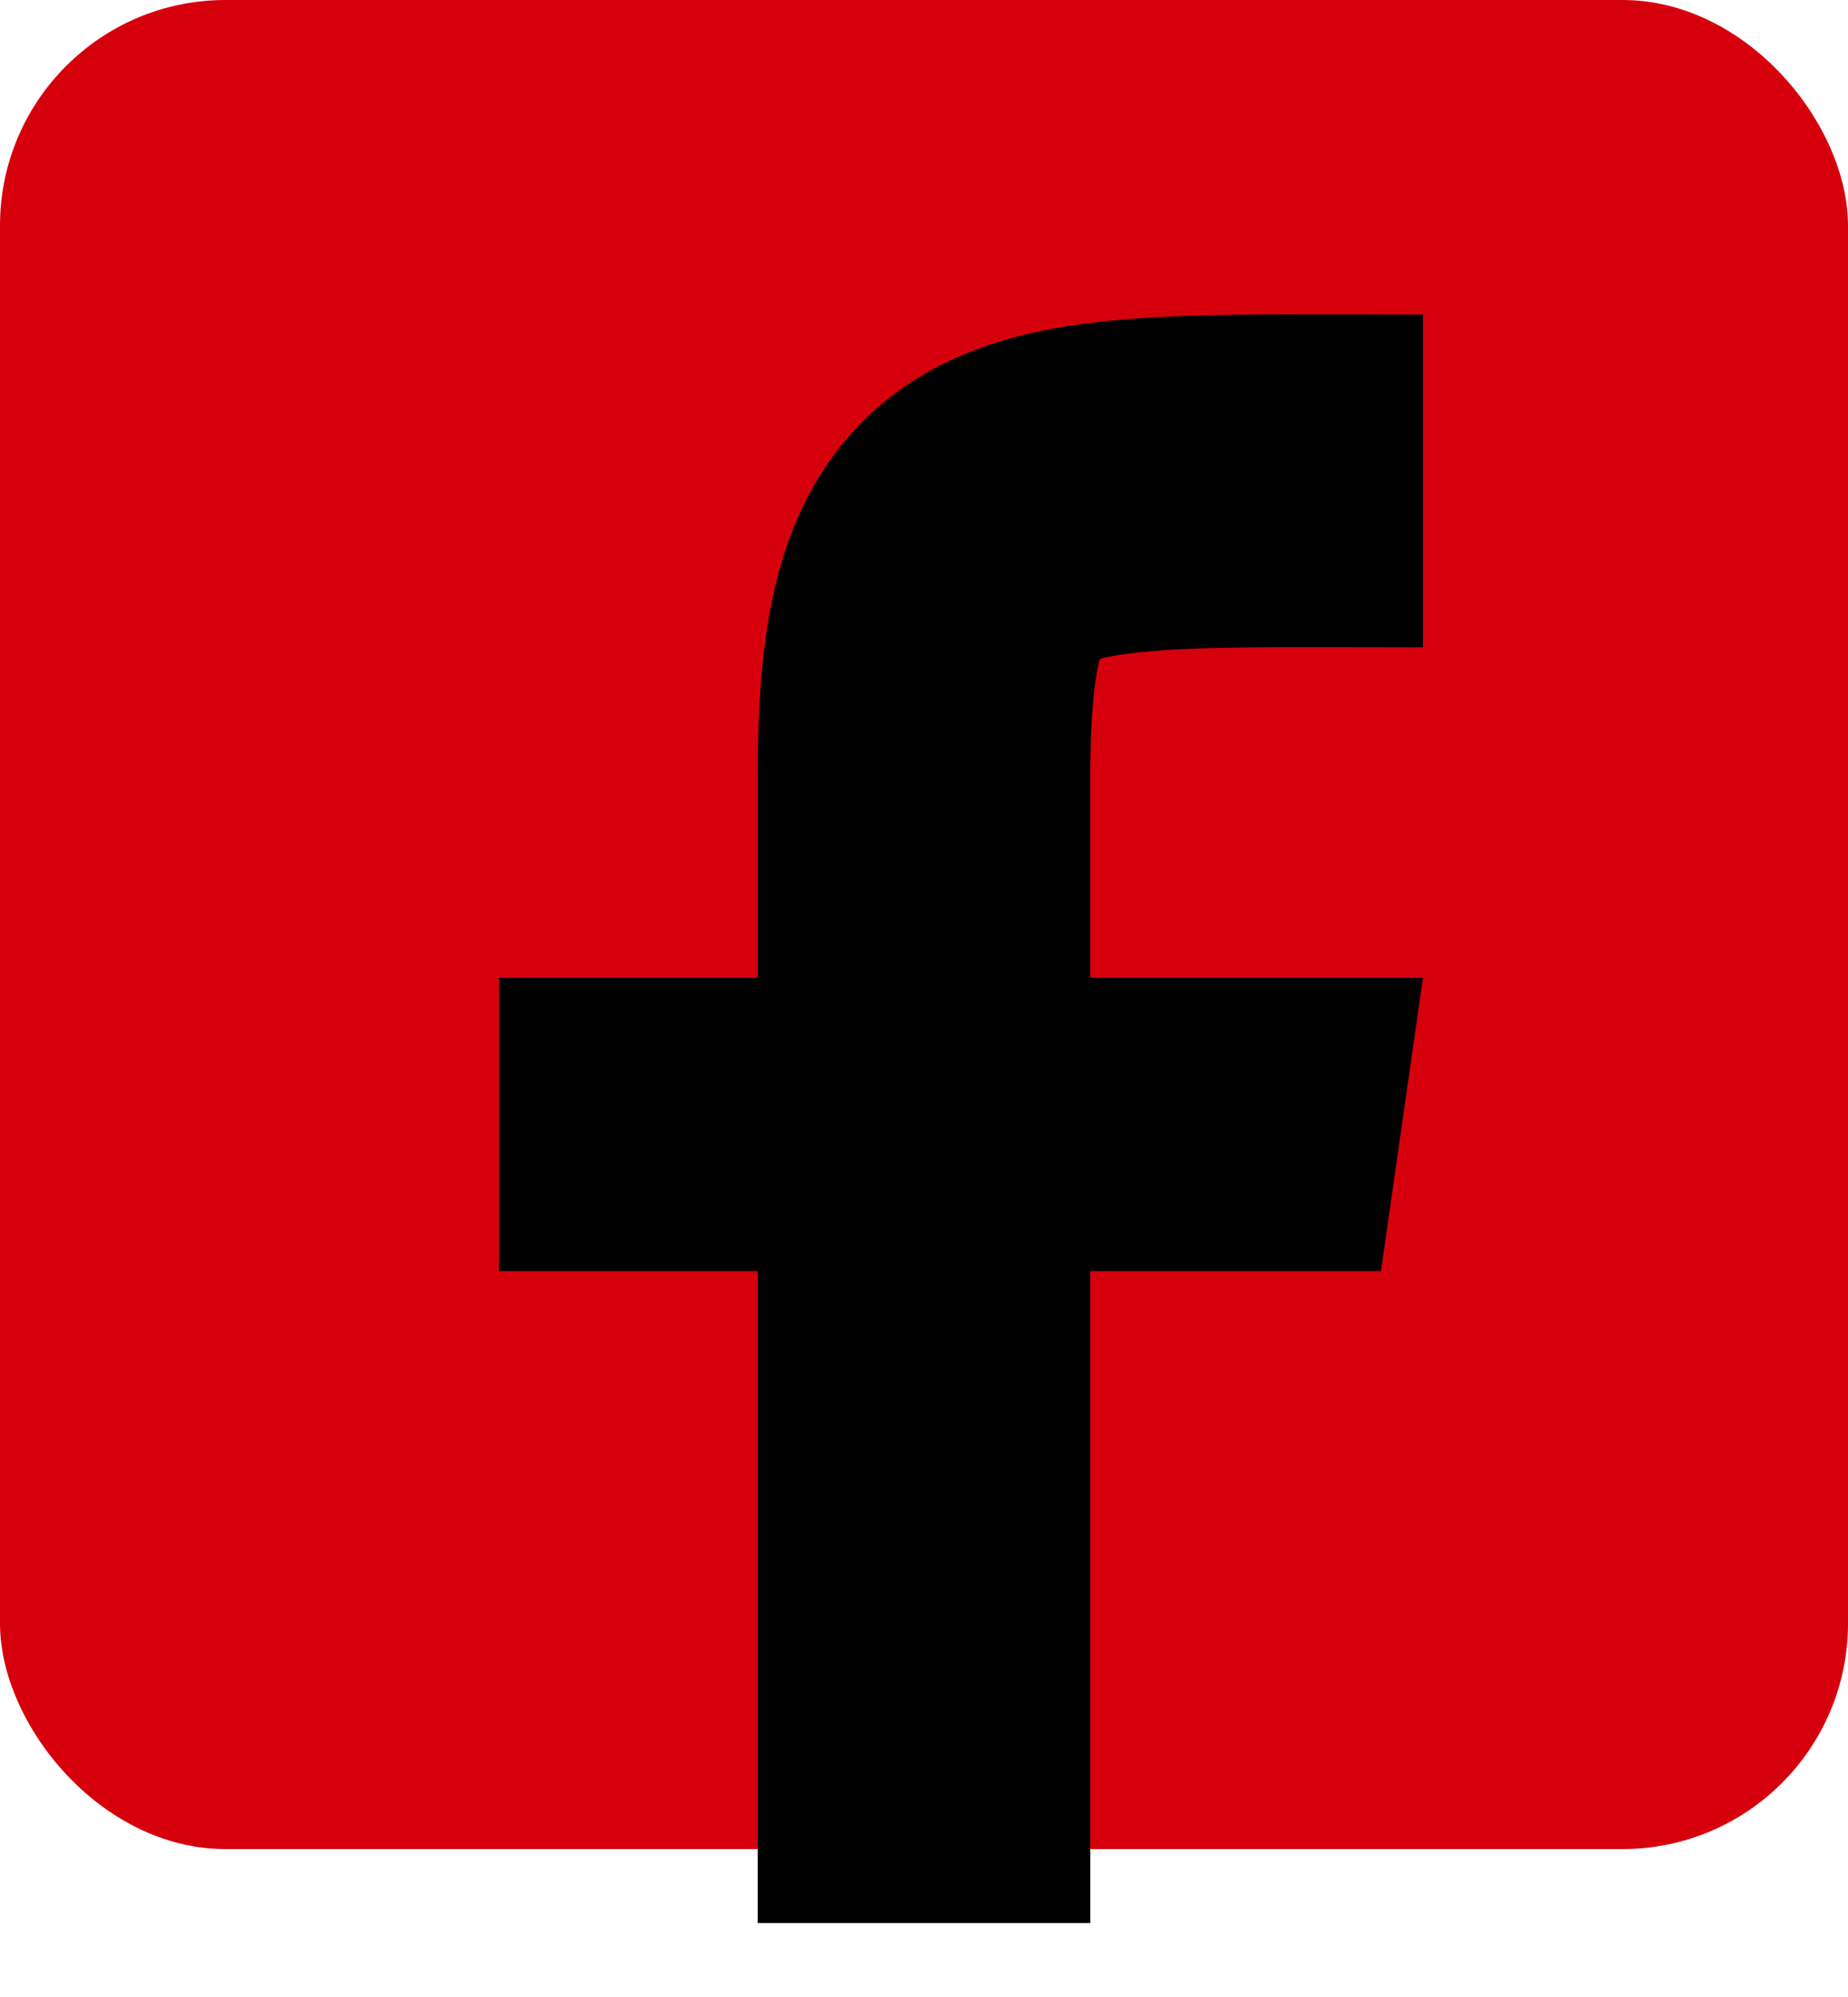 <svg width="100" height="108" viewBox="0 0 100 108" fill="none" xmlns="http://www.w3.org/2000/svg">
<rect width="100" height="100" rx="12.2" fill="#D6000D"/>
<g filter="url(#filter0_d)">
<path d="M74.727 63.86H27V48H77L74.727 63.86Z" fill="black"/>
</g>
<g filter="url(#filter1_d)">
<path d="M50 100L50 38.009C50 21.011 55 22.011 77 22.011" stroke="black" stroke-width="18"/>
</g>
<defs>
<filter id="filter0_d" x="22.12" y="48" width="59.76" height="25.62" filterUnits="userSpaceOnUse" color-interpolation-filters="sRGB">
<feFlood flood-opacity="0" result="BackgroundImageFix"/>
<feColorMatrix in="SourceAlpha" type="matrix" values="0 0 0 0 0 0 0 0 0 0 0 0 0 0 0 0 0 0 127 0"/>
<feOffset dy="4.88"/>
<feGaussianBlur stdDeviation="2.44"/>
<feColorMatrix type="matrix" values="0 0 0 0 0 0 0 0 0 0 0 0 0 0 0 0 0 0 0.25 0"/>
<feBlend mode="normal" in2="BackgroundImageFix" result="effect1_dropShadow"/>
<feBlend mode="normal" in="SourceGraphic" in2="effect1_dropShadow" result="shape"/>
</filter>
<filter id="filter1_d" x="37" y="13" width="44" height="95" filterUnits="userSpaceOnUse" color-interpolation-filters="sRGB">
<feFlood flood-opacity="0" result="BackgroundImageFix"/>
<feColorMatrix in="SourceAlpha" type="matrix" values="0 0 0 0 0 0 0 0 0 0 0 0 0 0 0 0 0 0 127 0"/>
<feOffset dy="4"/>
<feGaussianBlur stdDeviation="2"/>
<feColorMatrix type="matrix" values="0 0 0 0 0 0 0 0 0 0 0 0 0 0 0 0 0 0 0.25 0"/>
<feBlend mode="normal" in2="BackgroundImageFix" result="effect1_dropShadow"/>
<feBlend mode="normal" in="SourceGraphic" in2="effect1_dropShadow" result="shape"/>
</filter>
</defs>
</svg>
